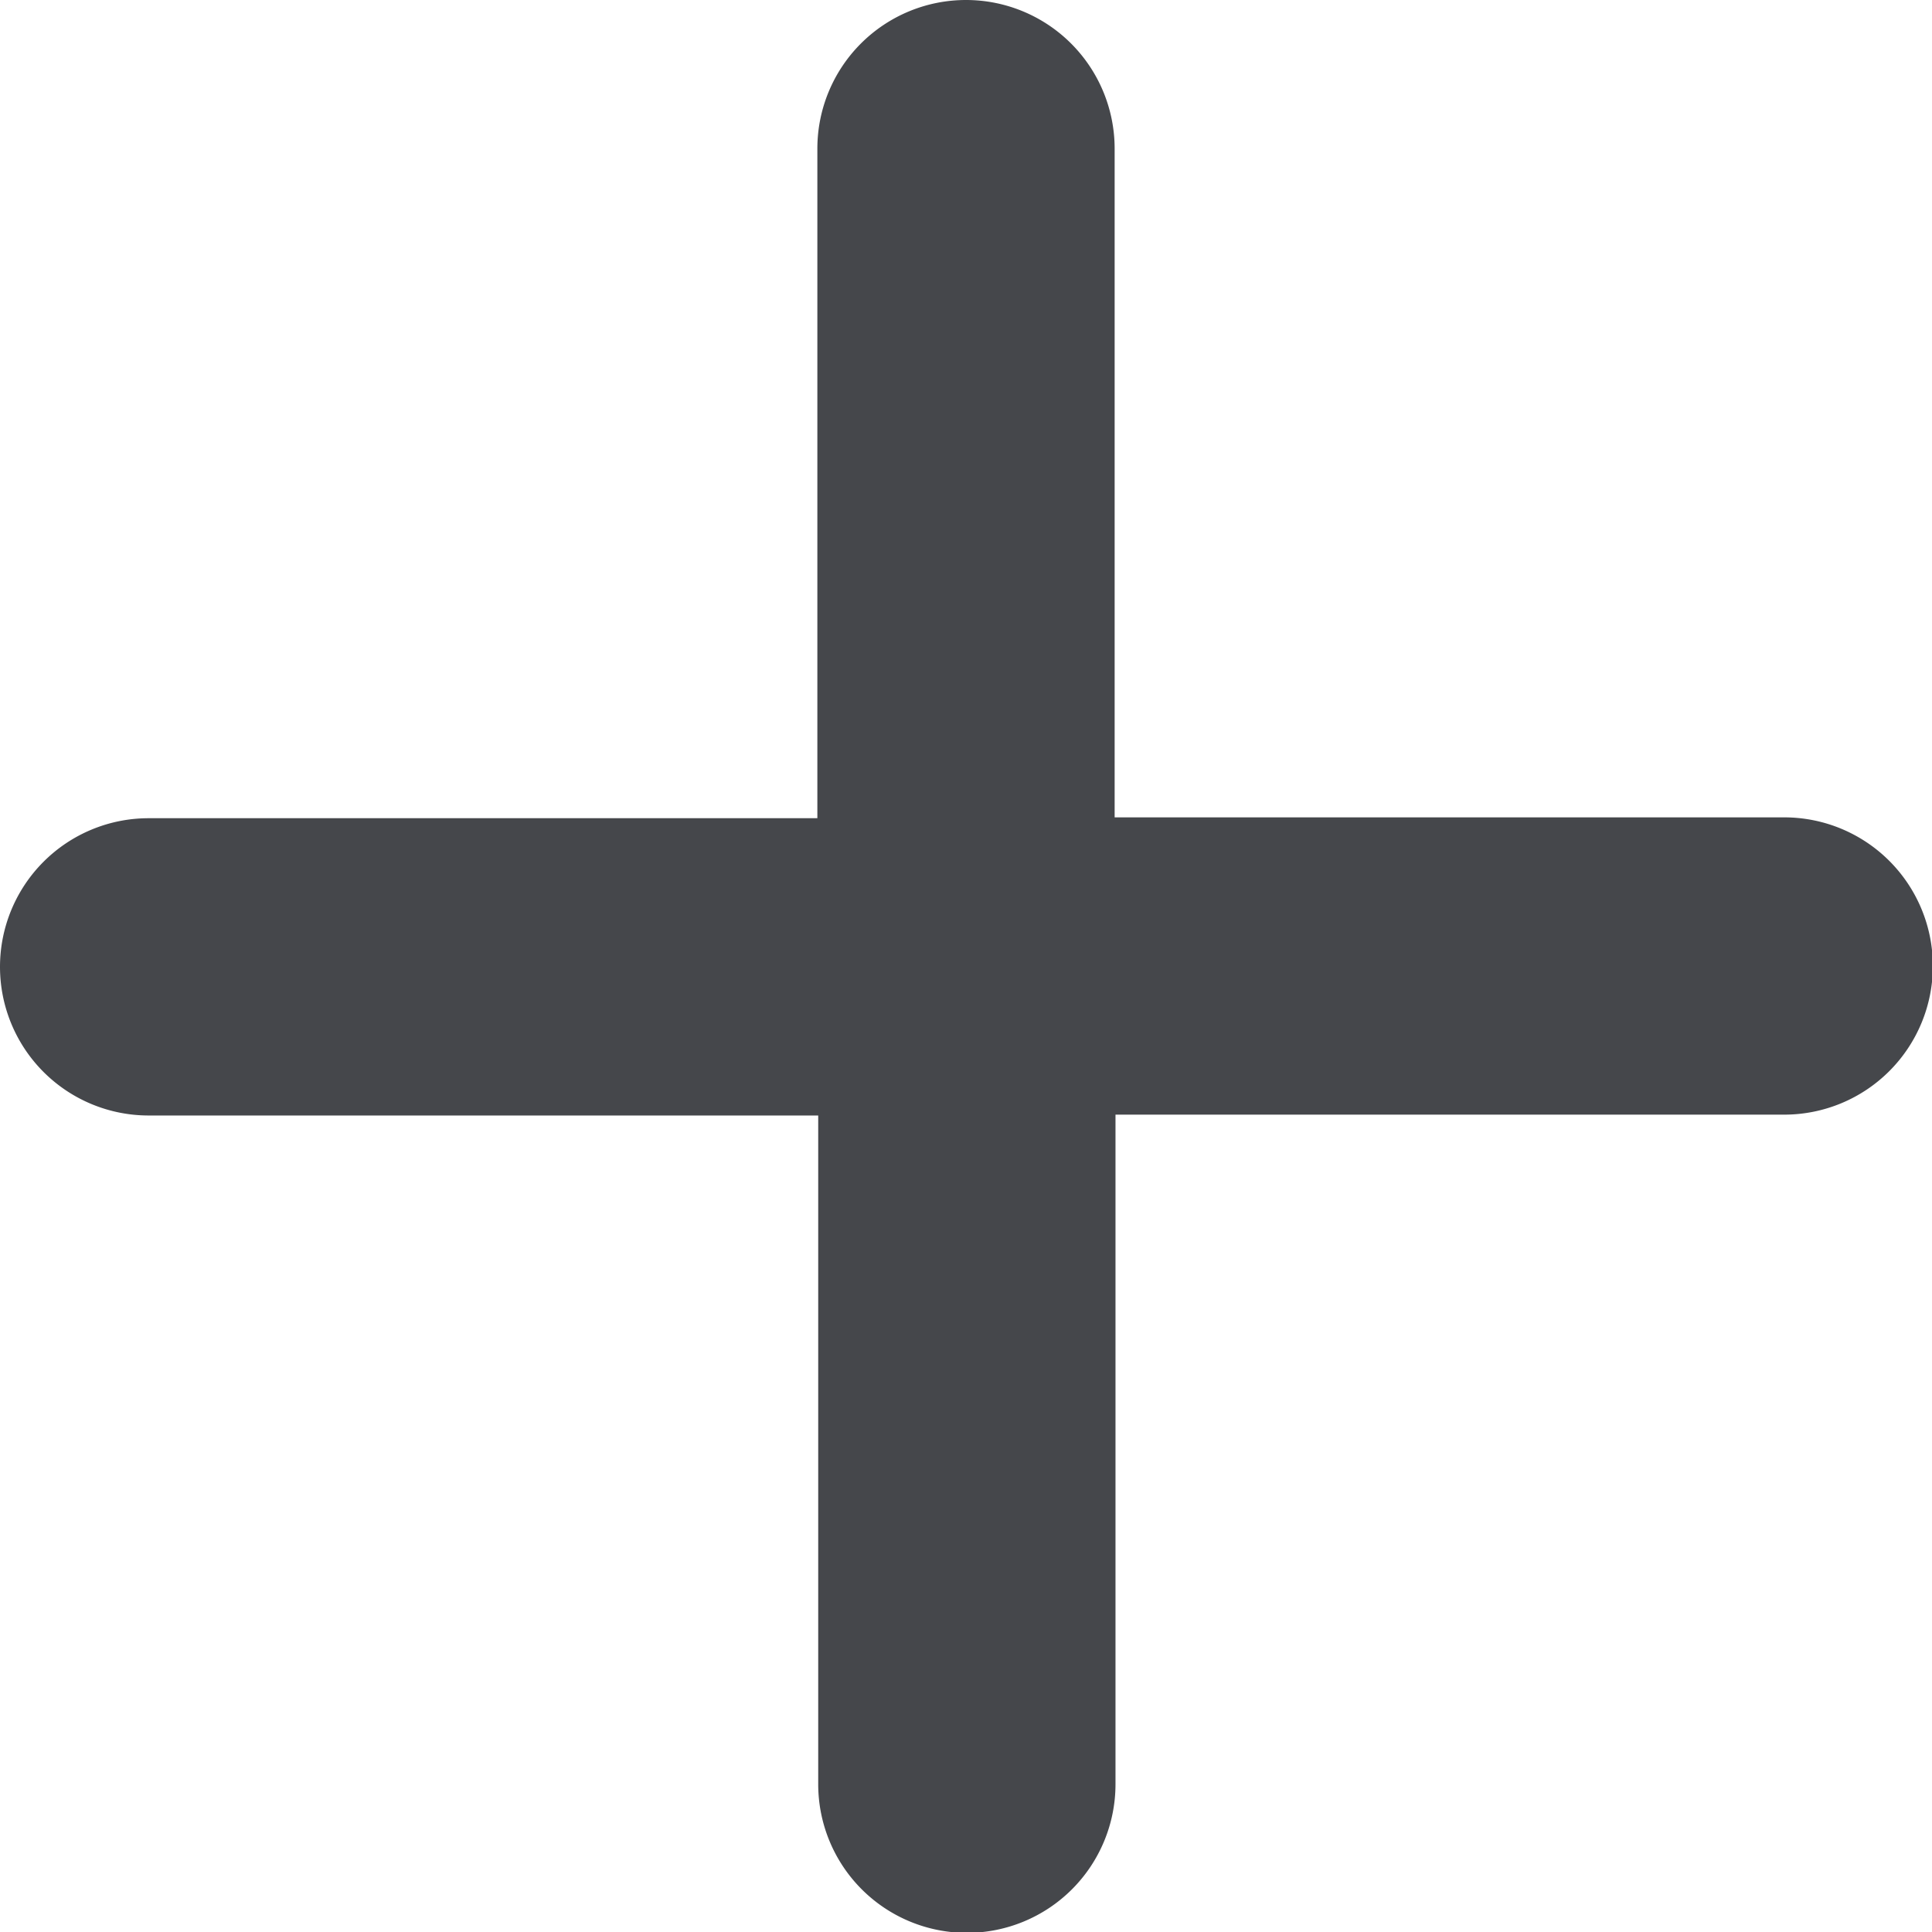 <svg xmlns="http://www.w3.org/2000/svg" width="11.334" height="11.334" viewBox="0 0 11.334 11.334">
  <path id="plus-solid" d="M22.539,48.872a.872.872,0,1,0-1.744,0V52.8H16.872a.872.872,0,1,0,0,1.744H20.8v3.923a.872.872,0,1,0,1.744,0V54.539h3.923a.872.872,0,0,0,0-1.744H22.539Z" transform="translate(-16 -48)" fill="#45474b"/>
</svg>
